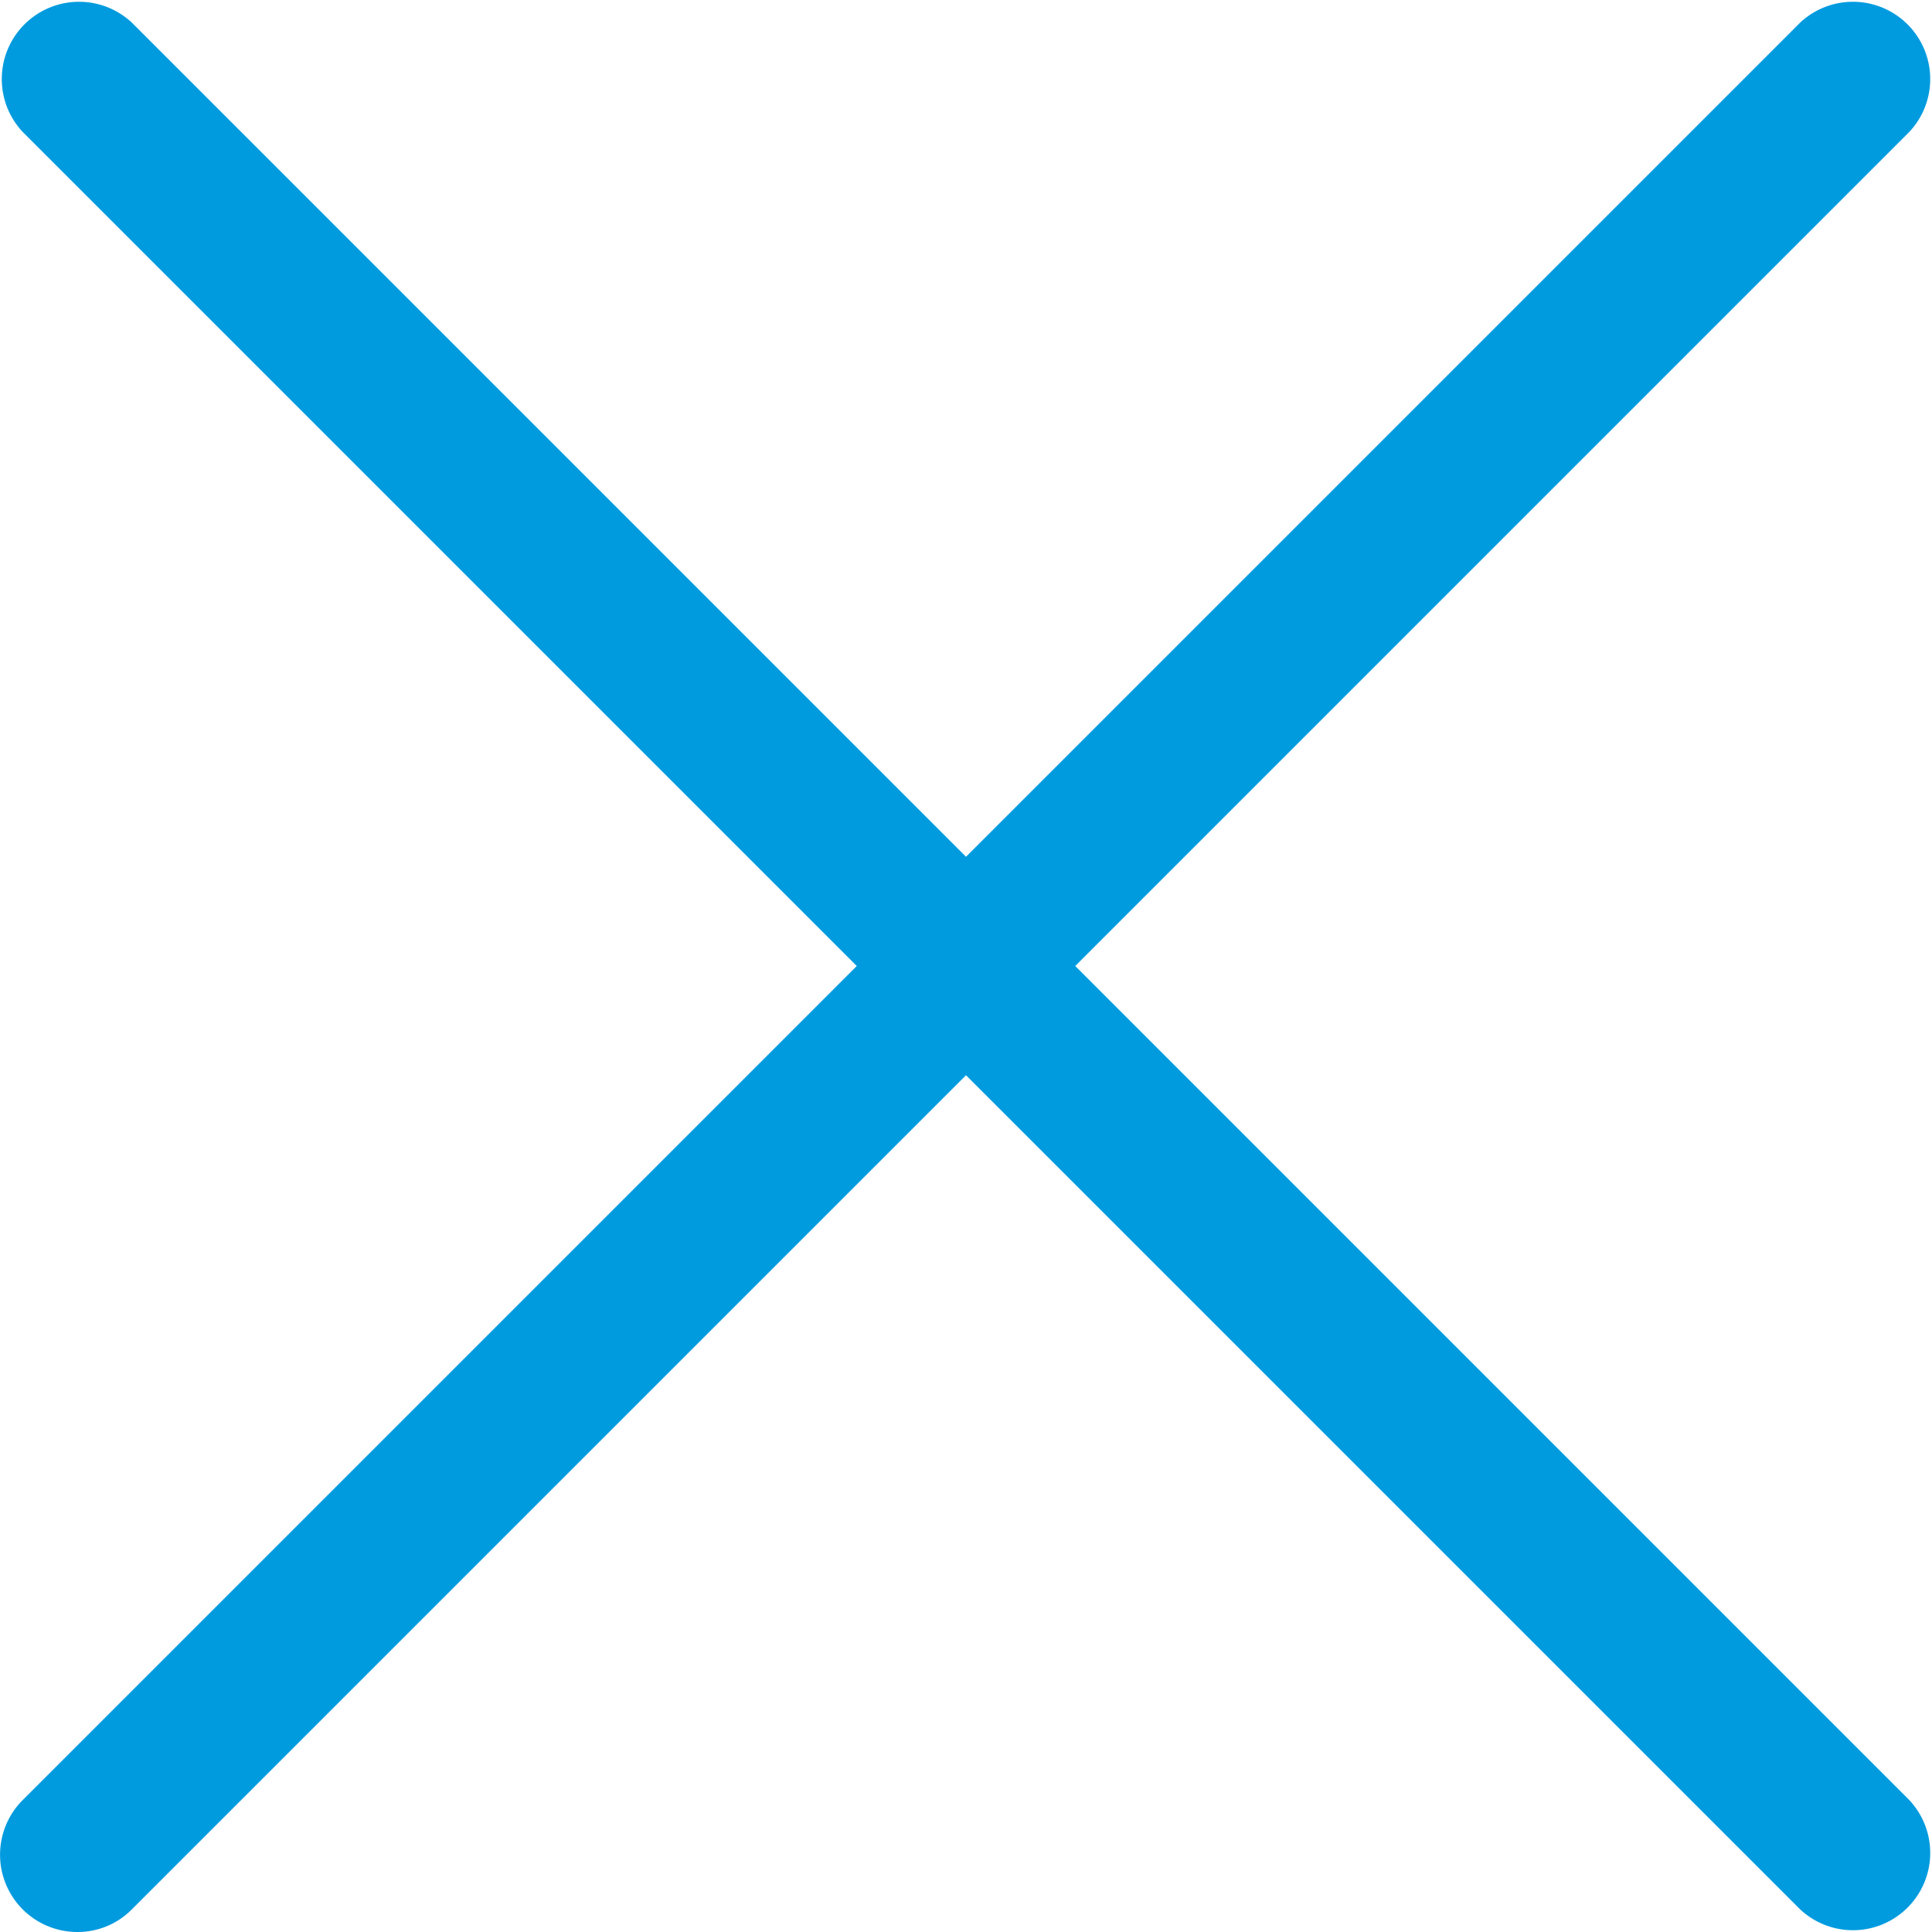 <svg fill="#009BDF" viewBox="0 0 52 52" data-name="Layer 1" id="Layer_1" xmlns="http://www.w3.org/2000/svg">
  <g id="SVGRepo_bgCarrier" stroke-width="0"></g>
  <g id="SVGRepo_tracerCarrier" stroke-linecap="round" stroke-linejoin="round"></g>
  <g id="SVGRepo_iconCarrier">
    <path d="M28.94,26,51.39,3.55A2.08,2.08,0,0,0,48.45.61L26,23.06,3.55.61A2.08,2.08,0,0,0,.61,3.55L23.06,26,.61,48.45A2.08,2.08,0,0,0,2.08,52a2.05,2.05,0,0,0,1.47-.61L26,28.94,48.45,51.39a2.08,2.08,0,0,0,2.94-2.94Z"></path>
  </g>
</svg>
